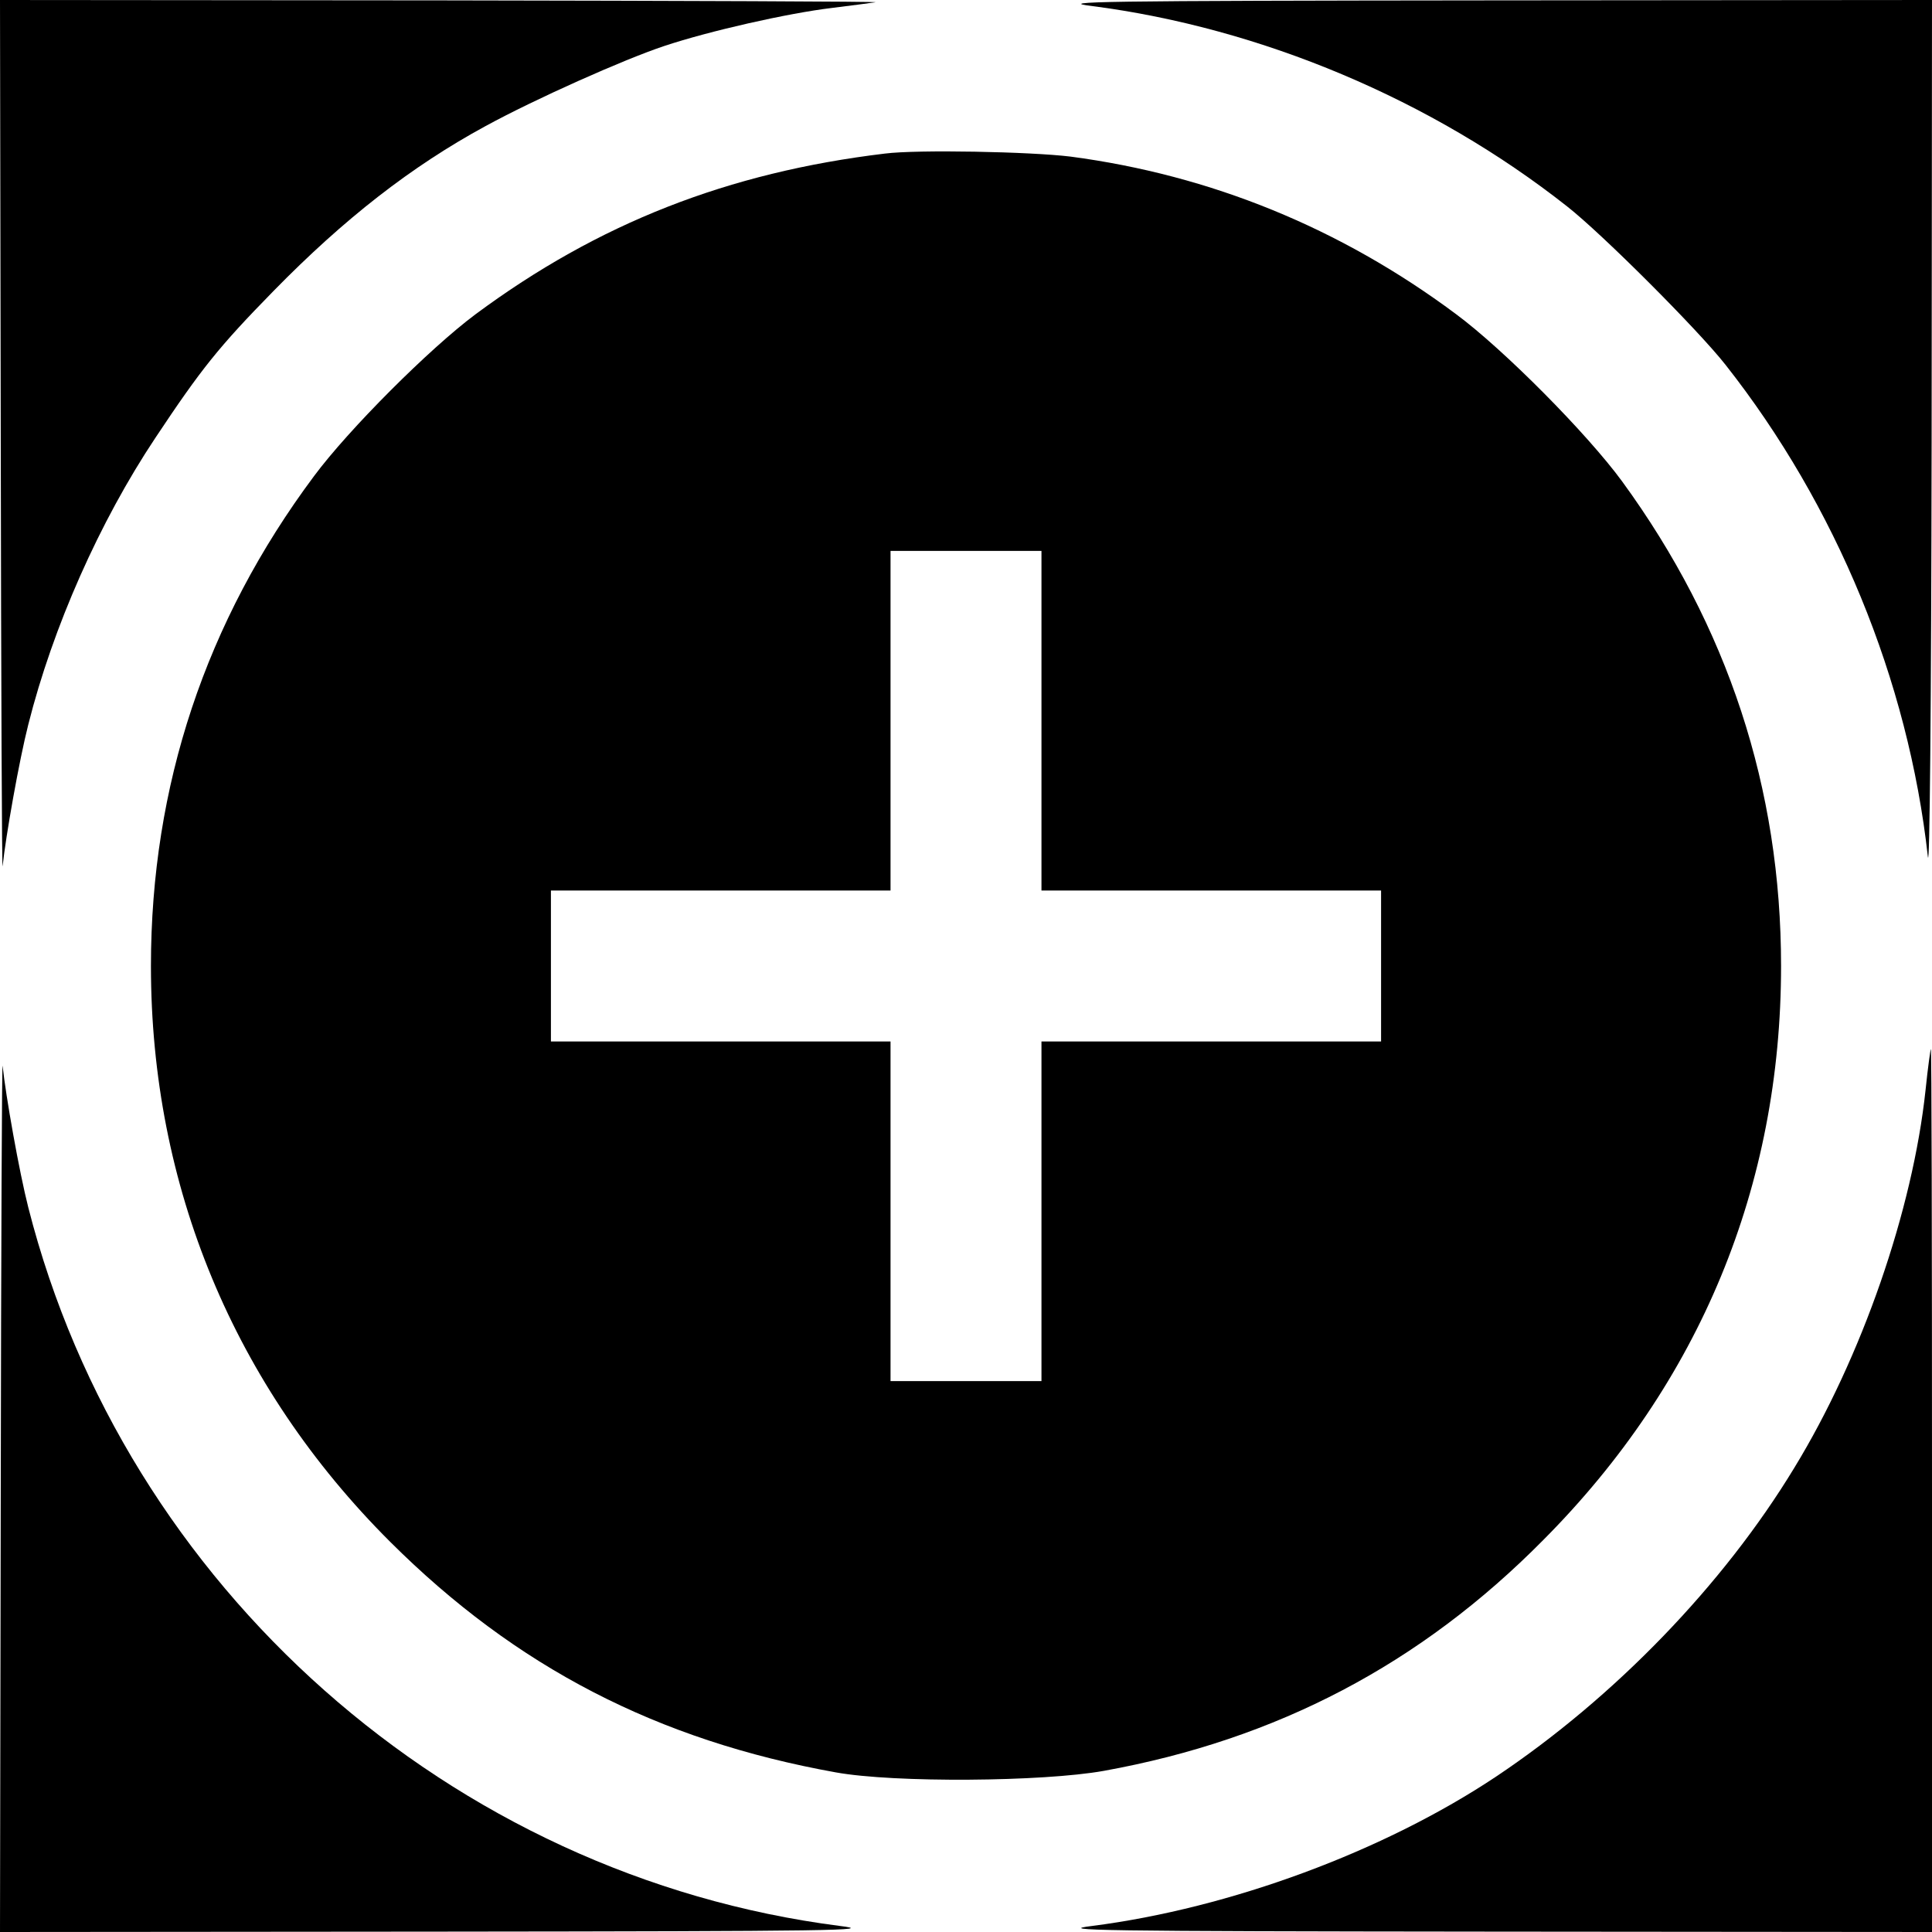 <?xml version="1.0" standalone="no"?>
<!DOCTYPE svg PUBLIC "-//W3C//DTD SVG 20010904//EN"
 "http://www.w3.org/TR/2001/REC-SVG-20010904/DTD/svg10.dtd">
<svg version="1.0" xmlns="http://www.w3.org/2000/svg"
 width="512pt" height="512pt" viewBox="0 0 512 512"
 preserveAspectRatio="xMidYMid meet">
<g transform="translate(0,512) scale(0.1,-0.1)"
fill="#000000" stroke="none">
<path d="M2 3953 c1 -643 3 -1150 5 -1128 8 78 44 281 68 375 65 258 189 538
337 760 121 182 167 240 313 389 187 191 365 330 562 437 130 71 365 176 473
212 120 40 328 87 445 101 50 6 101 13 115 15 14 2 -503 4 -1147 5 l-1173 1 2
-1167z"/>
<path d="M2894 5104 c448 -58 900 -248 1259 -531 93 -73 347 -327 420 -420
293 -372 484 -835 536 -1303 5 -44 9 404 10 1098 l1 1172 -1167 -1 c-1050 -1
-1157 -3 -1059 -15z"/>
<path d="M2345 4713 c-416 -50 -760 -185 -1085 -426 -122 -91 -336 -305 -428
-429 -287 -385 -432 -821 -432 -1298 0 -583 220 -1113 634 -1526 333 -332 708
-526 1181 -611 155 -28 548 -25 710 4 459 83 840 283 1165 612 415 417 630
938 630 1521 0 471 -141 900 -421 1284 -93 127 -314 350 -441 444 -306 228
-650 368 -1021 417 -106 13 -406 19 -492 8z m415 -1503 l0 -450 450 0 450 0 0
-200 0 -200 -450 0 -450 0 0 -450 0 -450 -200 0 -200 0 0 450 0 450 -450 0
-450 0 0 200 0 200 450 0 450 0 0 450 0 450 200 0 200 0 0 -450z"/>
<path d="M5103 2232 c-34 -319 -169 -709 -348 -1002 -188 -310 -476 -608 -790
-818 -297 -198 -704 -349 -1071 -396 -98 -12 9 -14 1059 -15 l1167 -1 0 1170
c0 644 -1 1170 -3 1170 -1 0 -8 -49 -14 -108z"/>
<path d="M2 1168 l-2 -1168 1168 1 c1049 1 1156 3 1058 15 -1031 132 -1895
898 -2151 1904 -24 94 -60 297 -68 375 -2 22 -4 -485 -5 -1127z"/>
</g>
</svg>
